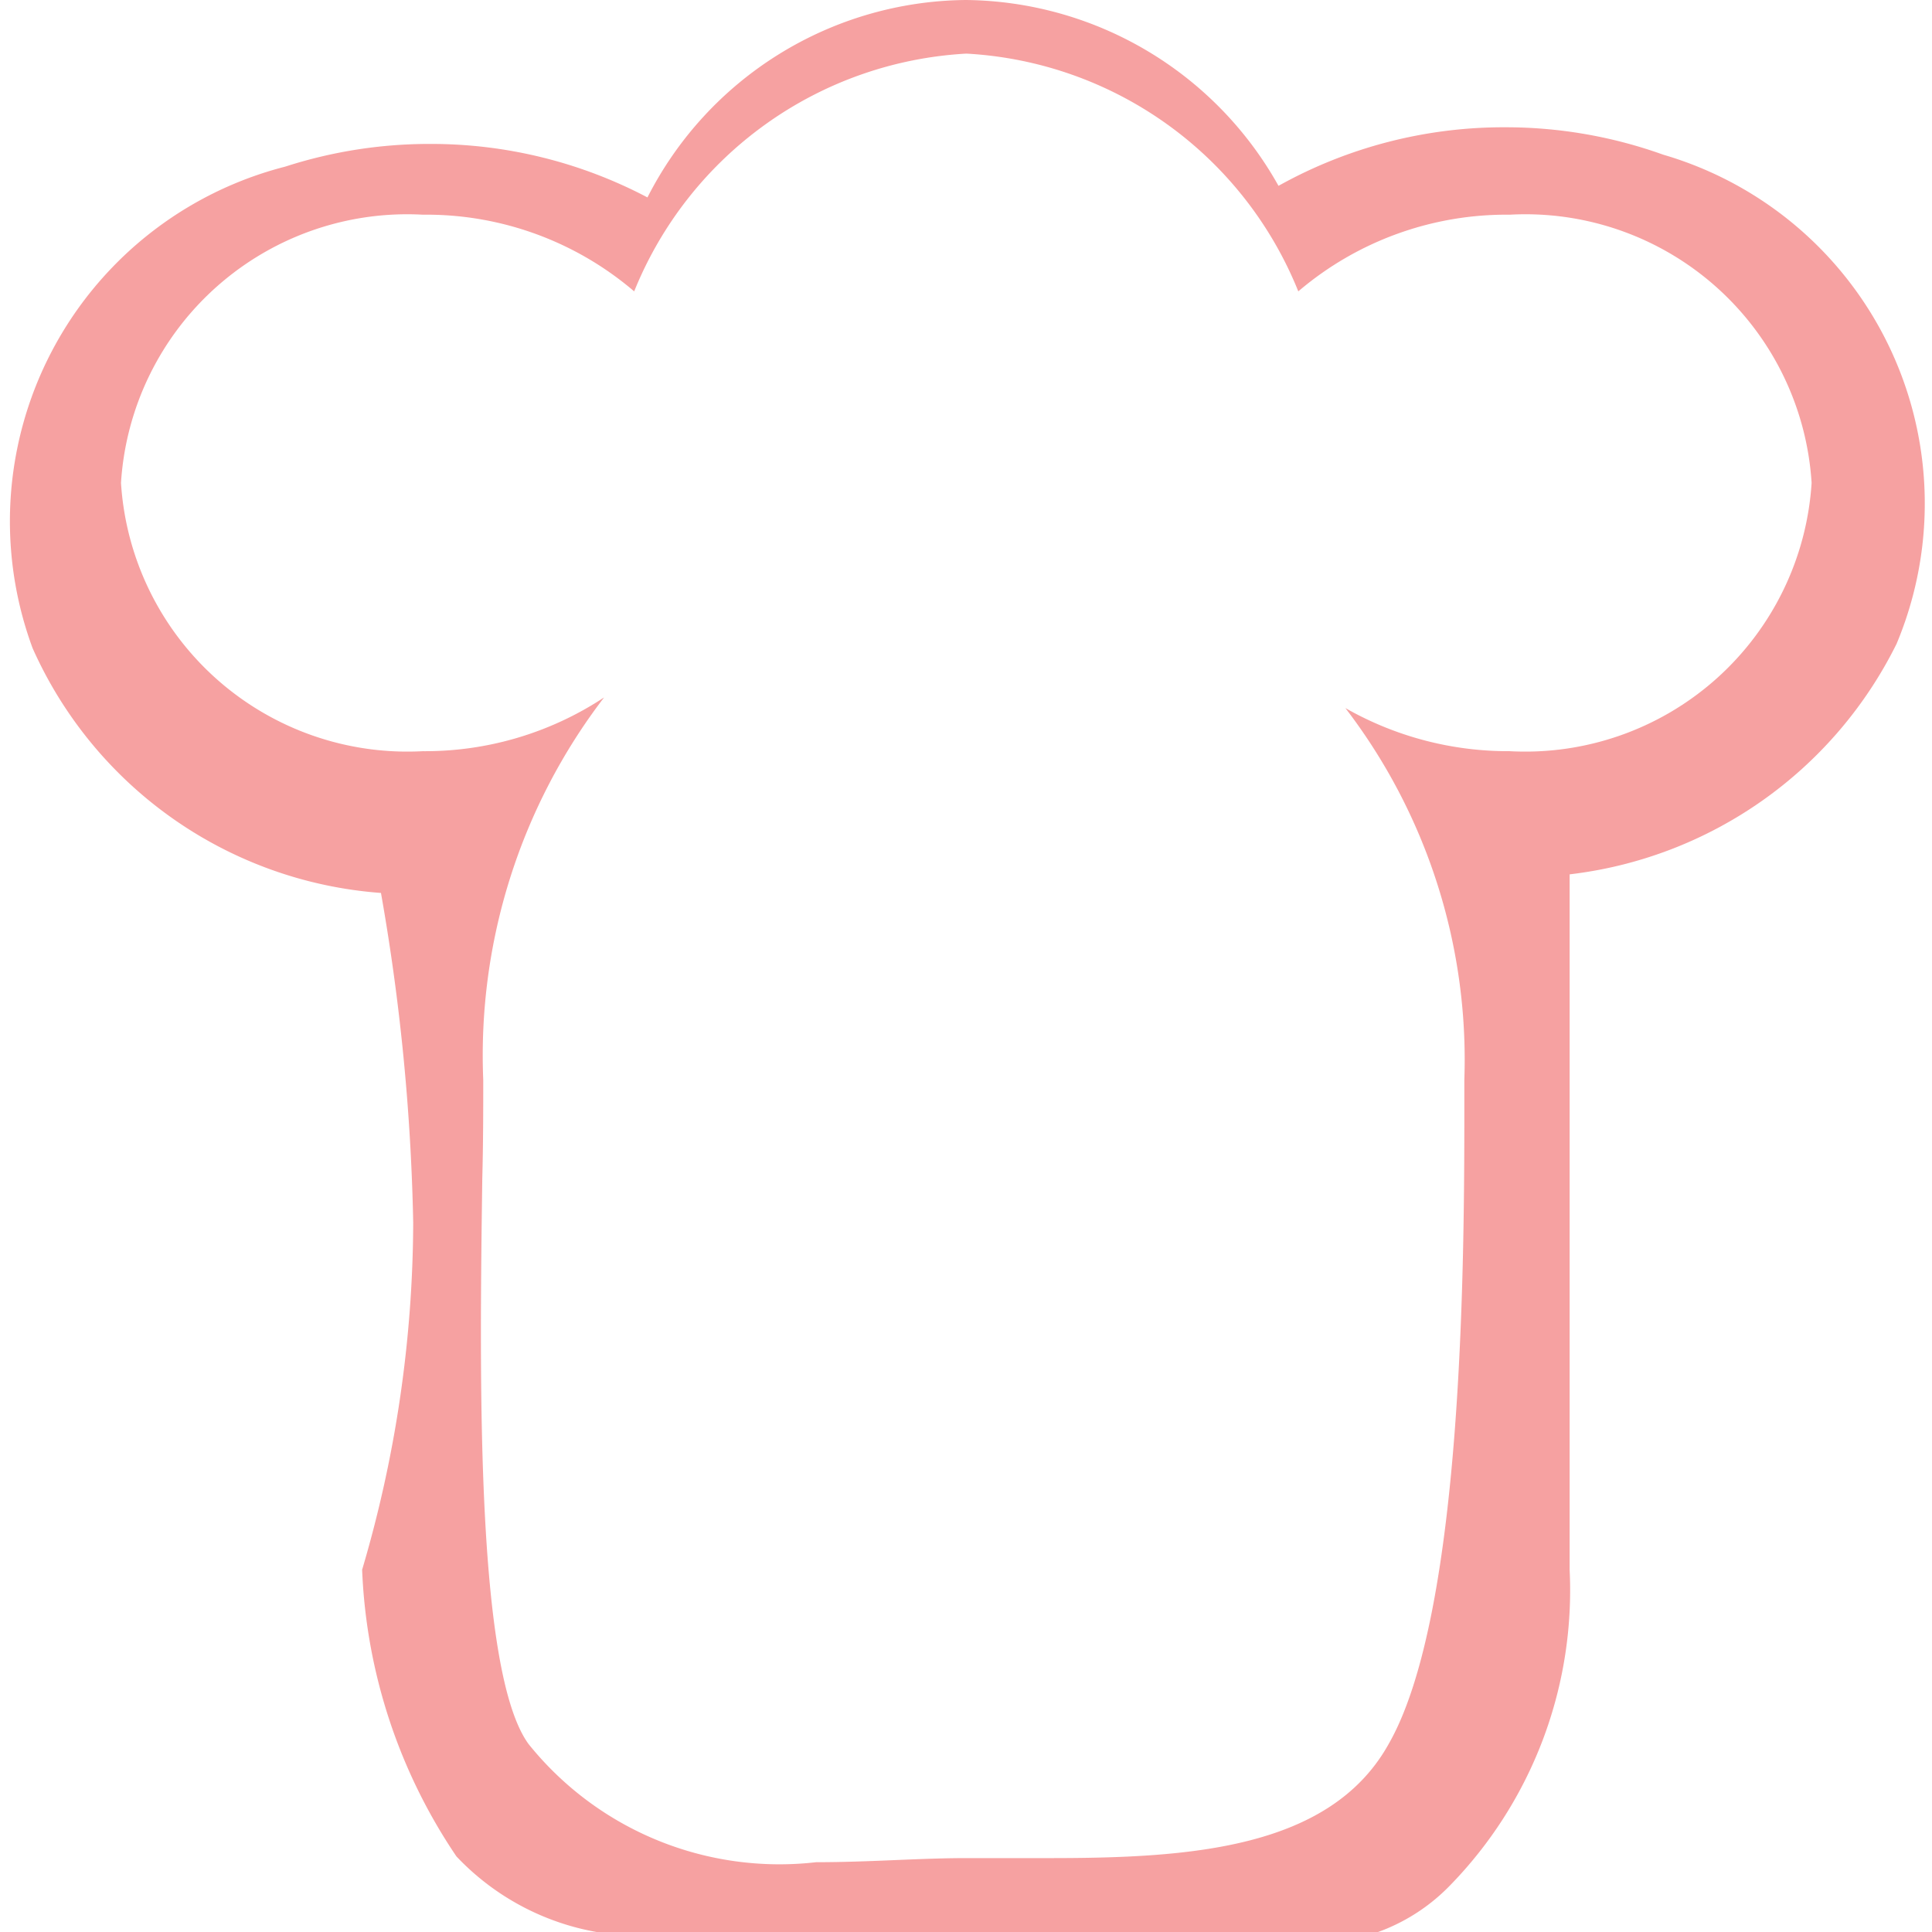 <svg xmlns="http://www.w3.org/2000/svg" xmlns:xlink="http://www.w3.org/1999/xlink" width="16" height="16" viewBox="0 0 16 16"><defs><clipPath id="b"><rect width="16" height="16"/></clipPath></defs><g id="a" clip-path="url(#b)"><path d="M-1107.185,16.094a4.813,4.813,0,0,1-.52-.04,6.777,6.777,0,0,0-.786-.054h-3.137c-.183,0-.358.007-.527.015s-.313.013-.464.013a2.1,2.1,0,0,1-1.66-.654A4.56,4.56,0,0,1-1115.06,13a10.238,10.238,0,0,0,.423-2.875,17.646,17.646,0,0,0-.267-2.73,3.434,3.434,0,0,1-2.885-2.027,3.032,3.032,0,0,1,2.092-3.988,3.883,3.883,0,0,1,1.2-.188,3.84,3.84,0,0,1,1.8.443A2.988,2.988,0,0,1-1110.06,0a3,3,0,0,1,2.589,1.539,3.829,3.829,0,0,1,1.876-.485,3.862,3.862,0,0,1,1.31.227,3.009,3.009,0,0,1,1.933,4.05,3.473,3.473,0,0,1-2.708,1.91V13a3.5,3.5,0,0,1-1,2.624A1.574,1.574,0,0,1-1107.185,16.094Zm-5.872-10.317h0a4.875,4.875,0,0,0-1,3.166c0,.236,0,.52-.008.822-.022,1.623-.056,4.075.383,4.678a2.665,2.665,0,0,0,2.382.979c.226,0,.449-.009.665-.018s.4-.016.579-.016l.336,0,.352,0c1.156,0,2.326-.073,2.811-.948.627-1.1.626-4.1.625-5.387V8.944a4.787,4.787,0,0,0-.985-3.08,2.721,2.721,0,0,0,1.361.357,2.376,2.376,0,0,0,2.5-2.222,2.375,2.375,0,0,0-2.5-2.221,2.655,2.655,0,0,0-1.751.635,3.149,3.149,0,0,0-2.749-1.969,3.154,3.154,0,0,0-2.751,1.969,2.648,2.648,0,0,0-1.75-.635,2.375,2.375,0,0,0-2.5,2.221,2.376,2.376,0,0,0,2.5,2.222A2.689,2.689,0,0,0-1113.058,5.777Z" transform="translate(1118.059)" fill="#f6a1a1"/></g></svg>